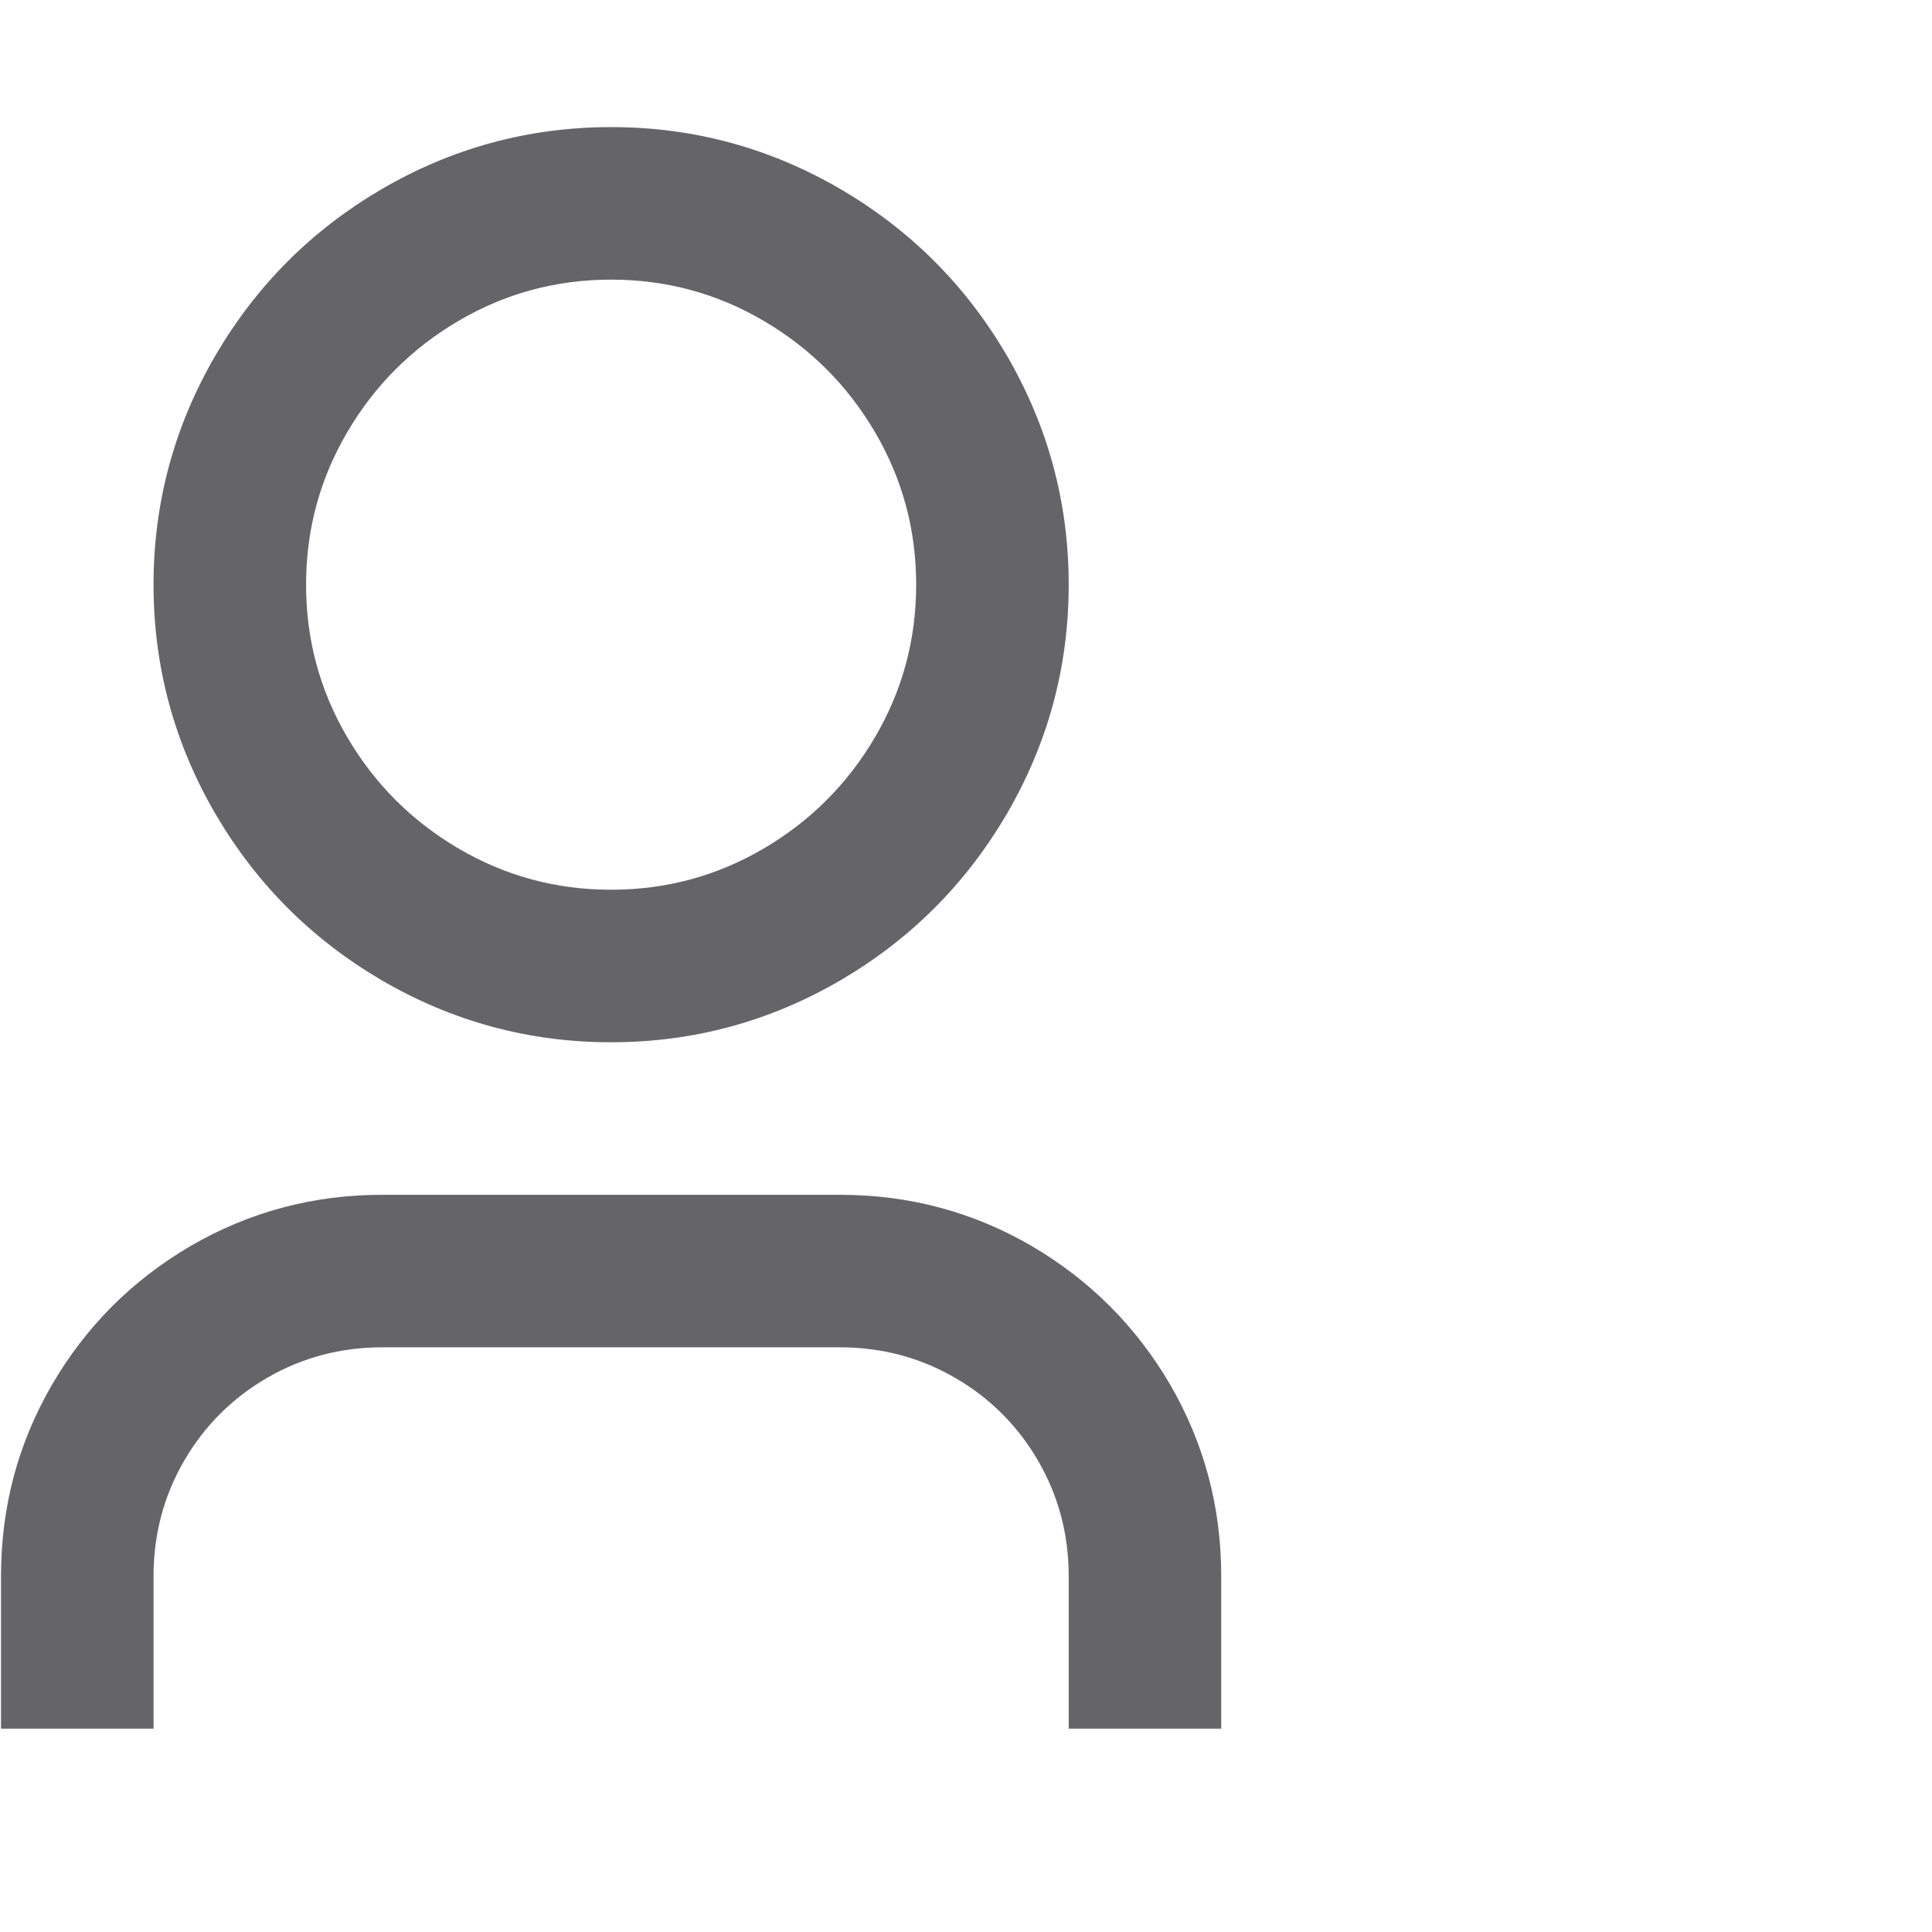 <svg width="19" height="19" viewBox="0 0 19 19" fill="none" xmlns="http://www.w3.org/2000/svg">
<g id="Icon">
<path id="Vector" d="M12.01 17H10.51V15.5C10.51 15.09 10.41 14.713 10.21 14.367C10.01 14.023 9.738 13.75 9.393 13.55C9.047 13.35 8.67 13.25 8.26 13.25H3.76C3.35 13.25 2.973 13.35 2.627 13.55C2.283 13.75 2.01 14.023 1.81 14.367C1.61 14.713 1.51 15.09 1.51 15.5V17H0.01V15.5C0.01 14.82 0.177 14.193 0.512 13.617C0.847 13.043 1.302 12.588 1.877 12.252C2.453 11.918 3.08 11.75 3.76 11.75H8.26C8.94 11.75 9.568 11.918 10.143 12.252C10.717 12.588 11.172 13.043 11.508 13.617C11.842 14.193 12.01 14.82 12.01 15.5V17ZM6.01 10.25C5.2 10.25 4.445 10.045 3.745 9.635C3.065 9.235 2.525 8.695 2.125 8.015C1.715 7.315 1.51 6.56 1.51 5.75C1.51 4.94 1.715 4.185 2.125 3.485C2.525 2.805 3.065 2.265 3.745 1.865C4.445 1.455 5.2 1.25 6.01 1.25C6.82 1.25 7.575 1.455 8.275 1.865C8.955 2.265 9.495 2.805 9.895 3.485C10.305 4.185 10.51 4.94 10.51 5.75C10.51 6.56 10.305 7.315 9.895 8.015C9.495 8.695 8.955 9.235 8.275 9.635C7.575 10.045 6.82 10.25 6.01 10.25ZM6.01 8.75C6.55 8.75 7.05 8.615 7.51 8.345C7.97 8.075 8.335 7.71 8.605 7.25C8.875 6.79 9.01 6.29 9.01 5.75C9.01 5.21 8.875 4.71 8.605 4.25C8.335 3.79 7.97 3.425 7.51 3.155C7.05 2.885 6.55 2.75 6.01 2.75C5.47 2.75 4.97 2.885 4.51 3.155C4.05 3.425 3.685 3.79 3.415 4.25C3.145 4.71 3.01 5.21 3.01 5.75C3.01 6.29 3.145 6.79 3.415 7.25C3.685 7.71 4.05 8.075 4.51 8.345C4.97 8.615 5.47 8.75 6.01 8.75Z" fill="#656567"/>
</g>
</svg>
